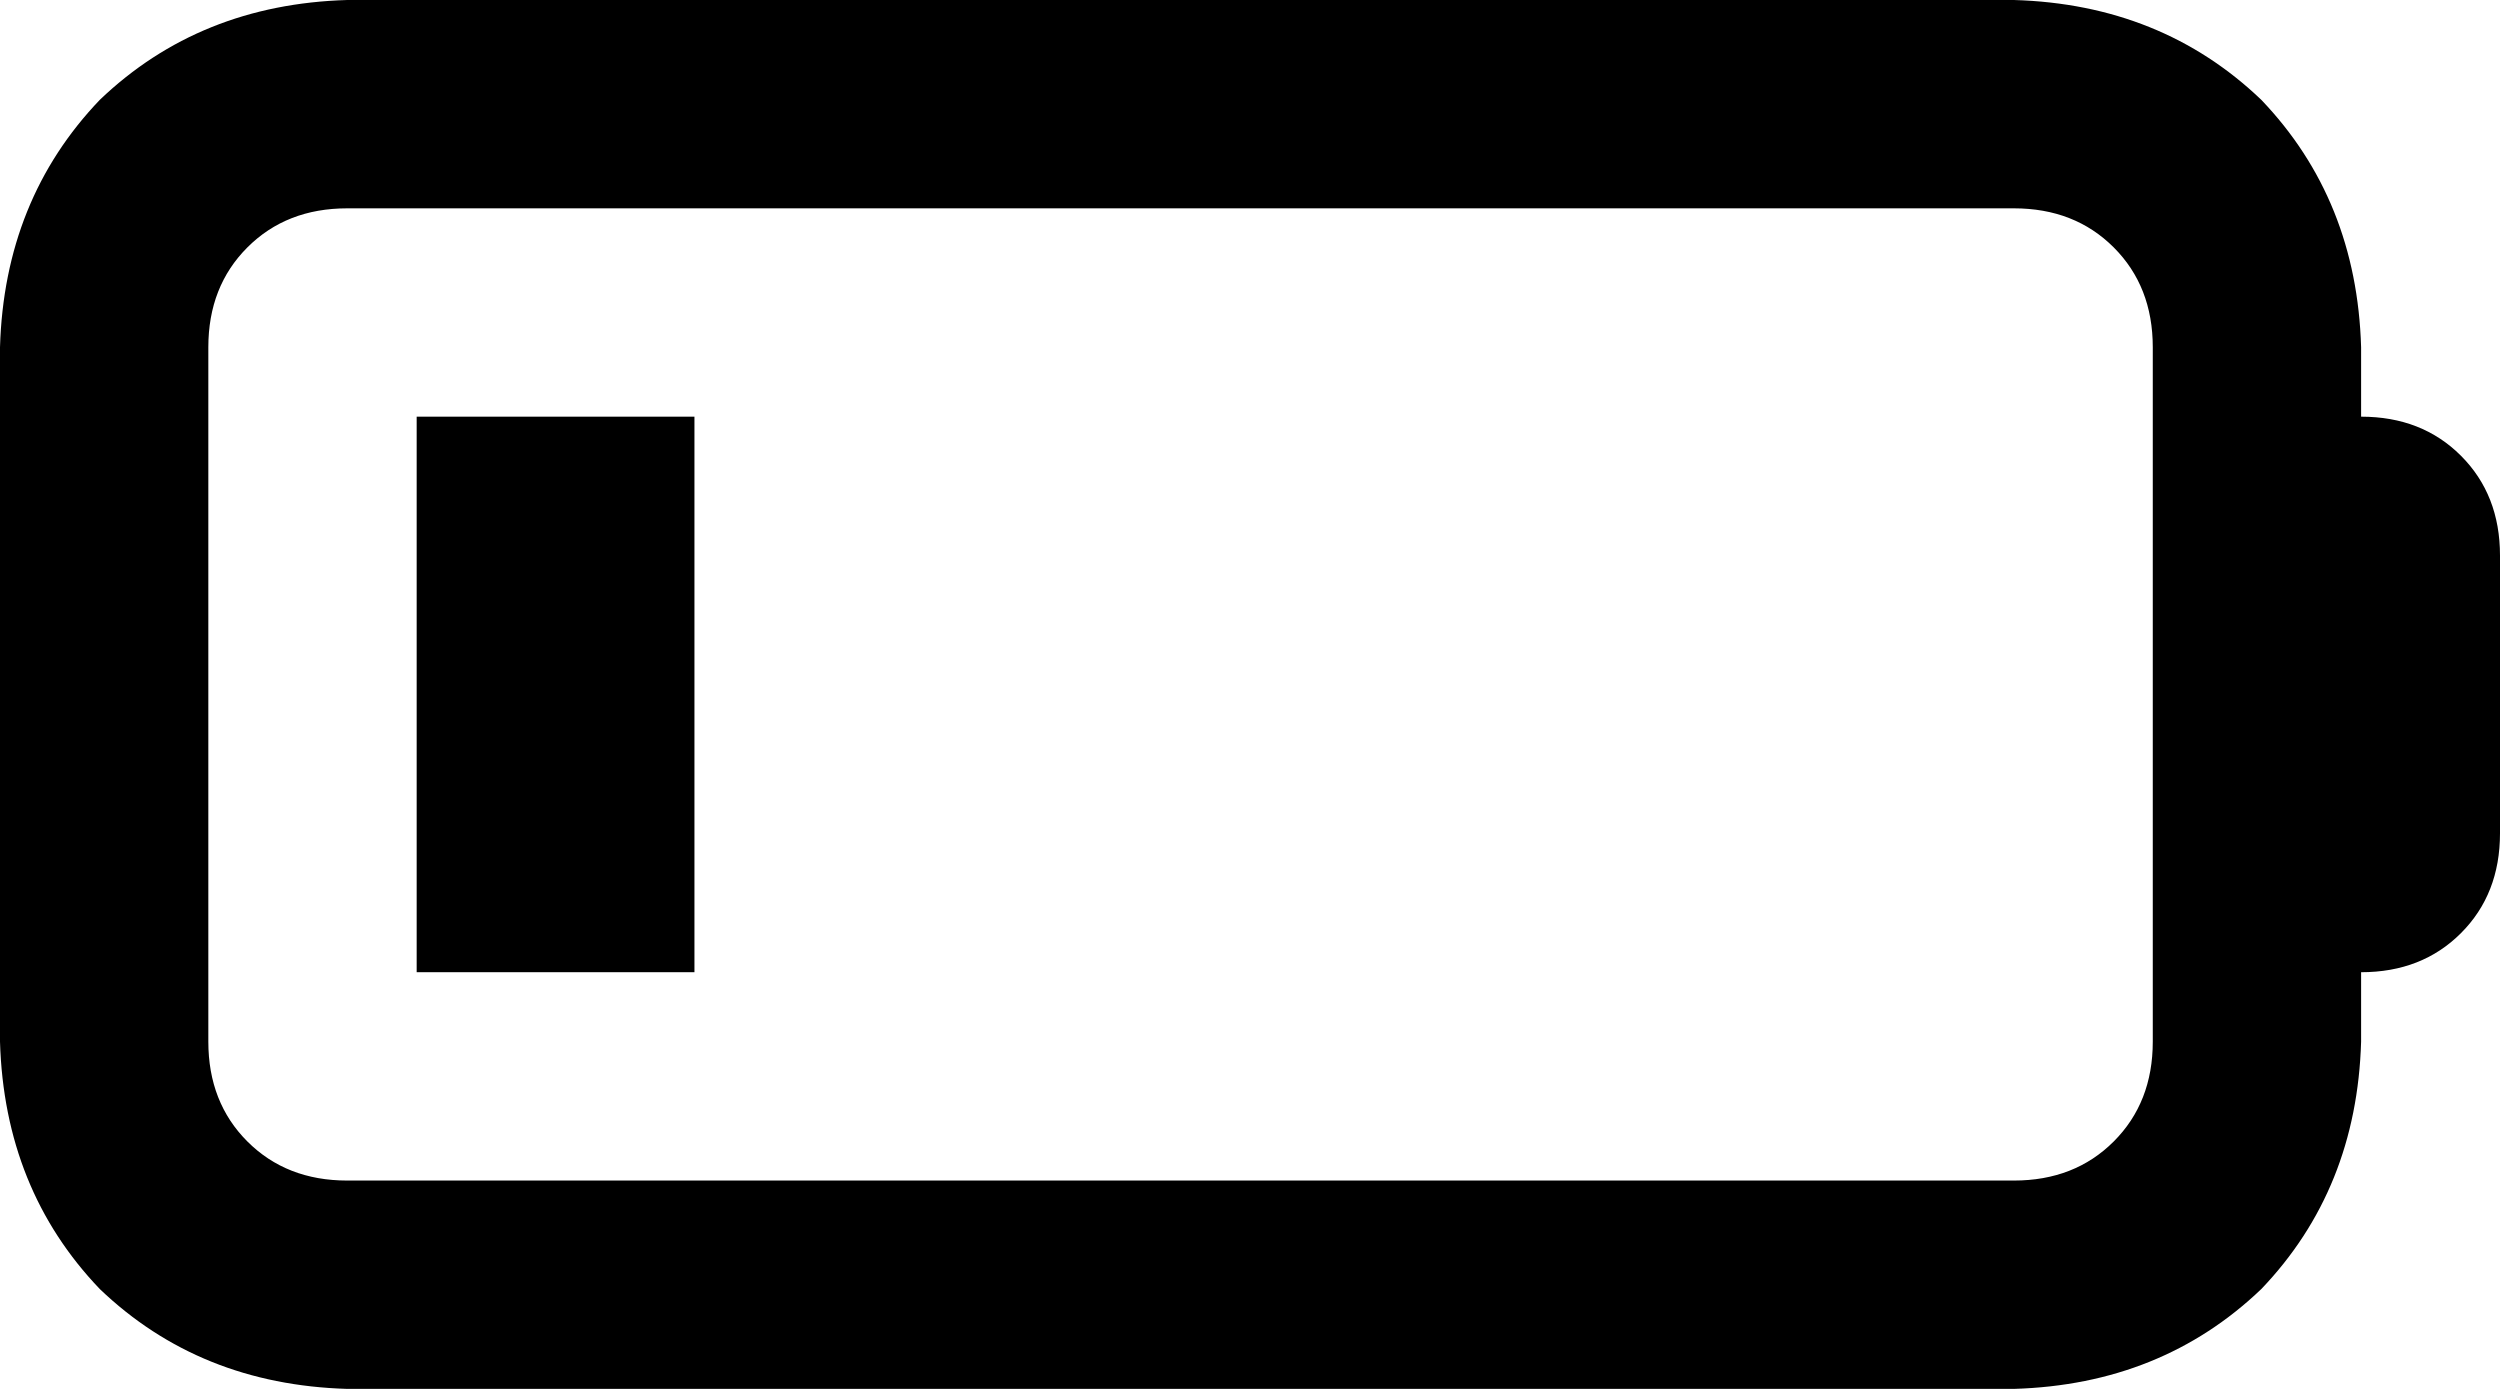 <svg xmlns="http://www.w3.org/2000/svg" viewBox="0 0 576 320">
  <path d="M 464 48 Q 478 48 487 57 L 487 57 L 487 57 Q 496 66 496 80 L 496 240 L 496 240 Q 496 254 487 263 Q 478 272 464 272 L 80 272 L 80 272 Q 66 272 57 263 Q 48 254 48 240 L 48 80 L 48 80 Q 48 66 57 57 Q 66 48 80 48 L 464 48 L 464 48 Z M 80 0 Q 46 1 23 23 L 23 23 L 23 23 Q 1 46 0 80 L 0 240 L 0 240 Q 1 274 23 297 Q 46 319 80 320 L 464 320 L 464 320 Q 498 319 521 297 Q 543 274 544 240 L 544 224 L 544 224 Q 558 224 567 215 Q 576 206 576 192 L 576 128 L 576 128 Q 576 114 567 105 Q 558 96 544 96 L 544 80 L 544 80 Q 543 46 521 23 Q 498 1 464 0 L 80 0 L 80 0 Z M 160 96 L 96 96 L 160 96 L 96 96 L 96 224 L 96 224 L 160 224 L 160 224 L 160 96 L 160 96 Z" />
</svg>